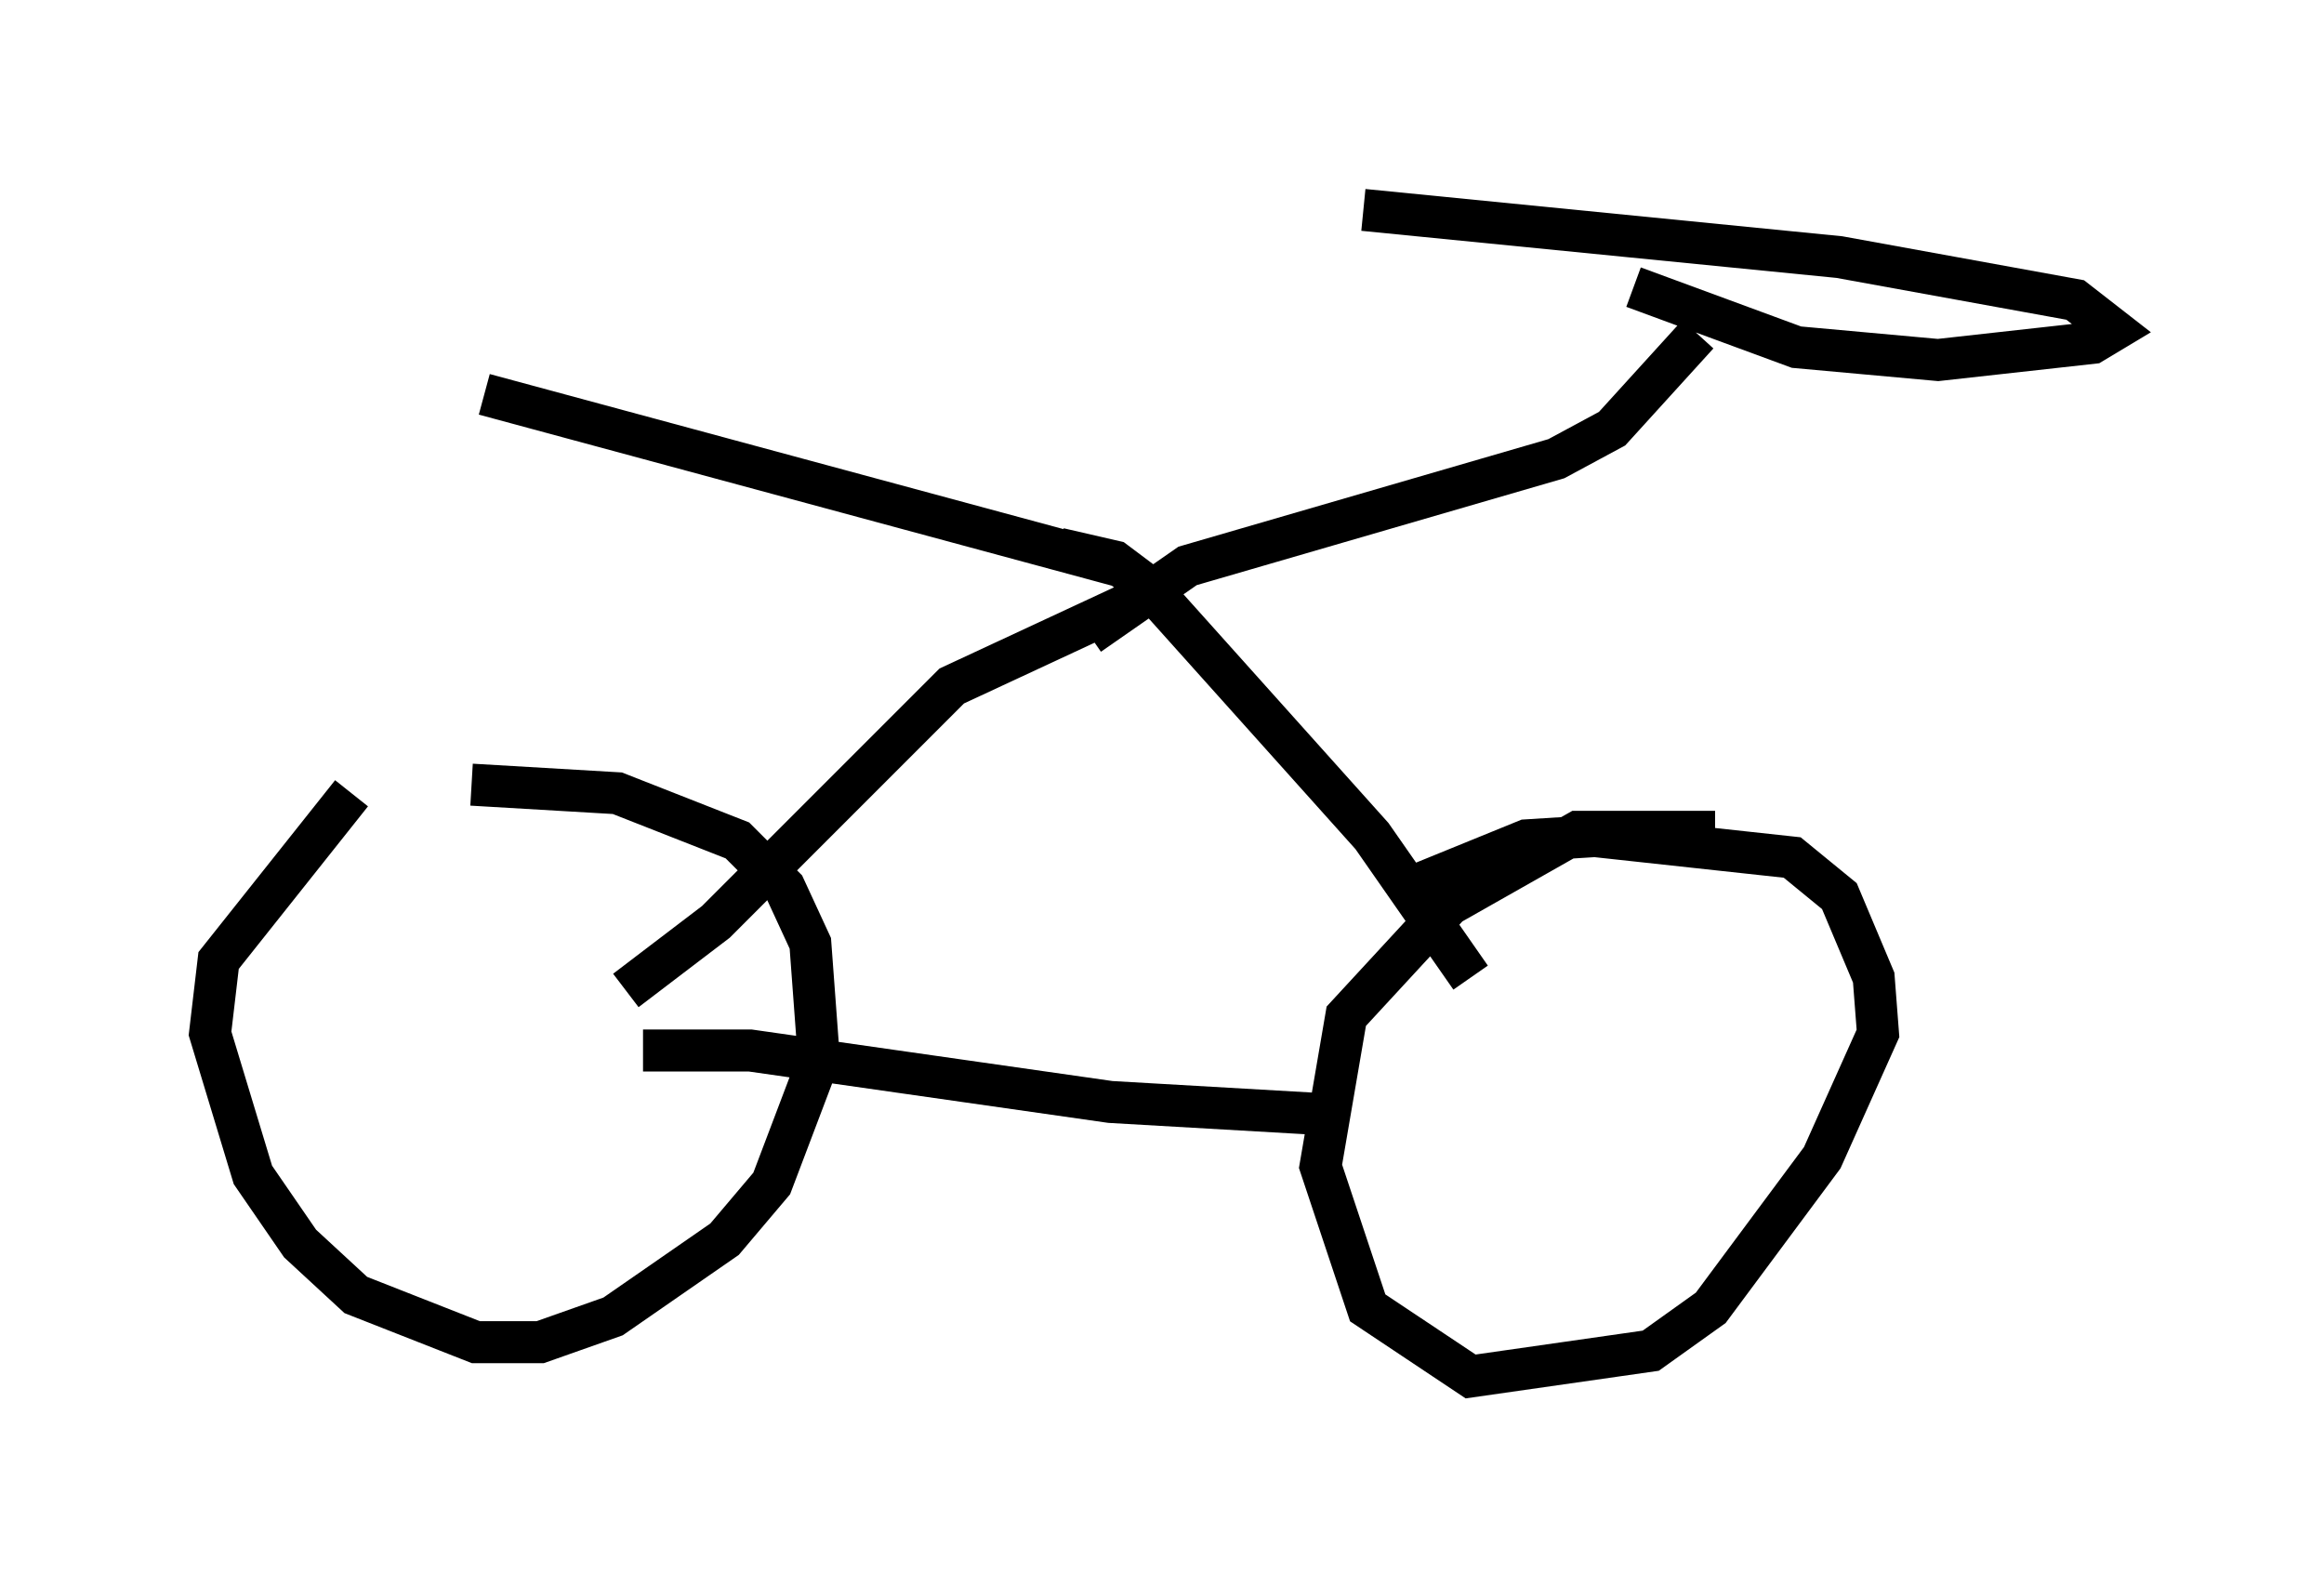<?xml version="1.0" encoding="utf-8" ?>
<svg baseProfile="full" height="37.767" version="1.1" width="55.326" xmlns="http://www.w3.org/2000/svg" xmlns:ev="http://www.w3.org/2001/xml-events" xmlns:xlink="http://www.w3.org/1999/xlink"><defs /><rect fill="white" height="37.767" width="55.326" x="0" y="0" /><path d="M13.371, 17.352 m-5.002, 1.531 l-3.165, 3.981 -0.204, 1.735 l1.021, 3.369 1.123, 1.633 l1.327, 1.225 2.858, 1.123 l1.531, 0.0 1.735, -0.613 l2.654, -1.838 1.123, -1.327 l1.123, -2.96 -0.204, -2.756 l-0.613, -1.327 -1.123, -1.123 l-2.858, -1.123 -3.471, -0.204 m29.604, 1.123 l-3.267, 0.0 -3.063, 1.735 l-2.45, 2.654 -0.613, 3.573 l1.123, 3.369 2.45, 1.633 l4.288, -0.613 1.429, -1.021 l2.654, -3.573 1.327, -2.96 l-0.102, -1.327 -0.817, -1.94 l-1.123, -0.919 -4.696, -0.51 l-1.633, 0.102 -2.756, 1.123 m-1.838, 5.41 l-5.308, -0.306 -8.575, -1.225 l-2.552, 0.0 m19.702, -1.735 l-2.348, -3.369 -5.308, -5.921 l-0.817, -0.613 -1.327, -0.306 m1.838, 1.225 l-4.39, 2.042 -5.615, 5.615 l-2.144, 1.633 m11.025, -8.473 l2.348, -1.633 8.779, -2.552 l1.327, -0.715 2.042, -2.246 m-1.531, -1.123 l3.879, 1.429 3.369, 0.306 l3.675, -0.408 0.51, -0.306 l-0.919, -0.715 -5.615, -1.021 l-11.331, -1.123 m-5.819, 8.473 l-15.109, -4.083 " fill="none" stroke="black" stroke-width="1" /></svg>